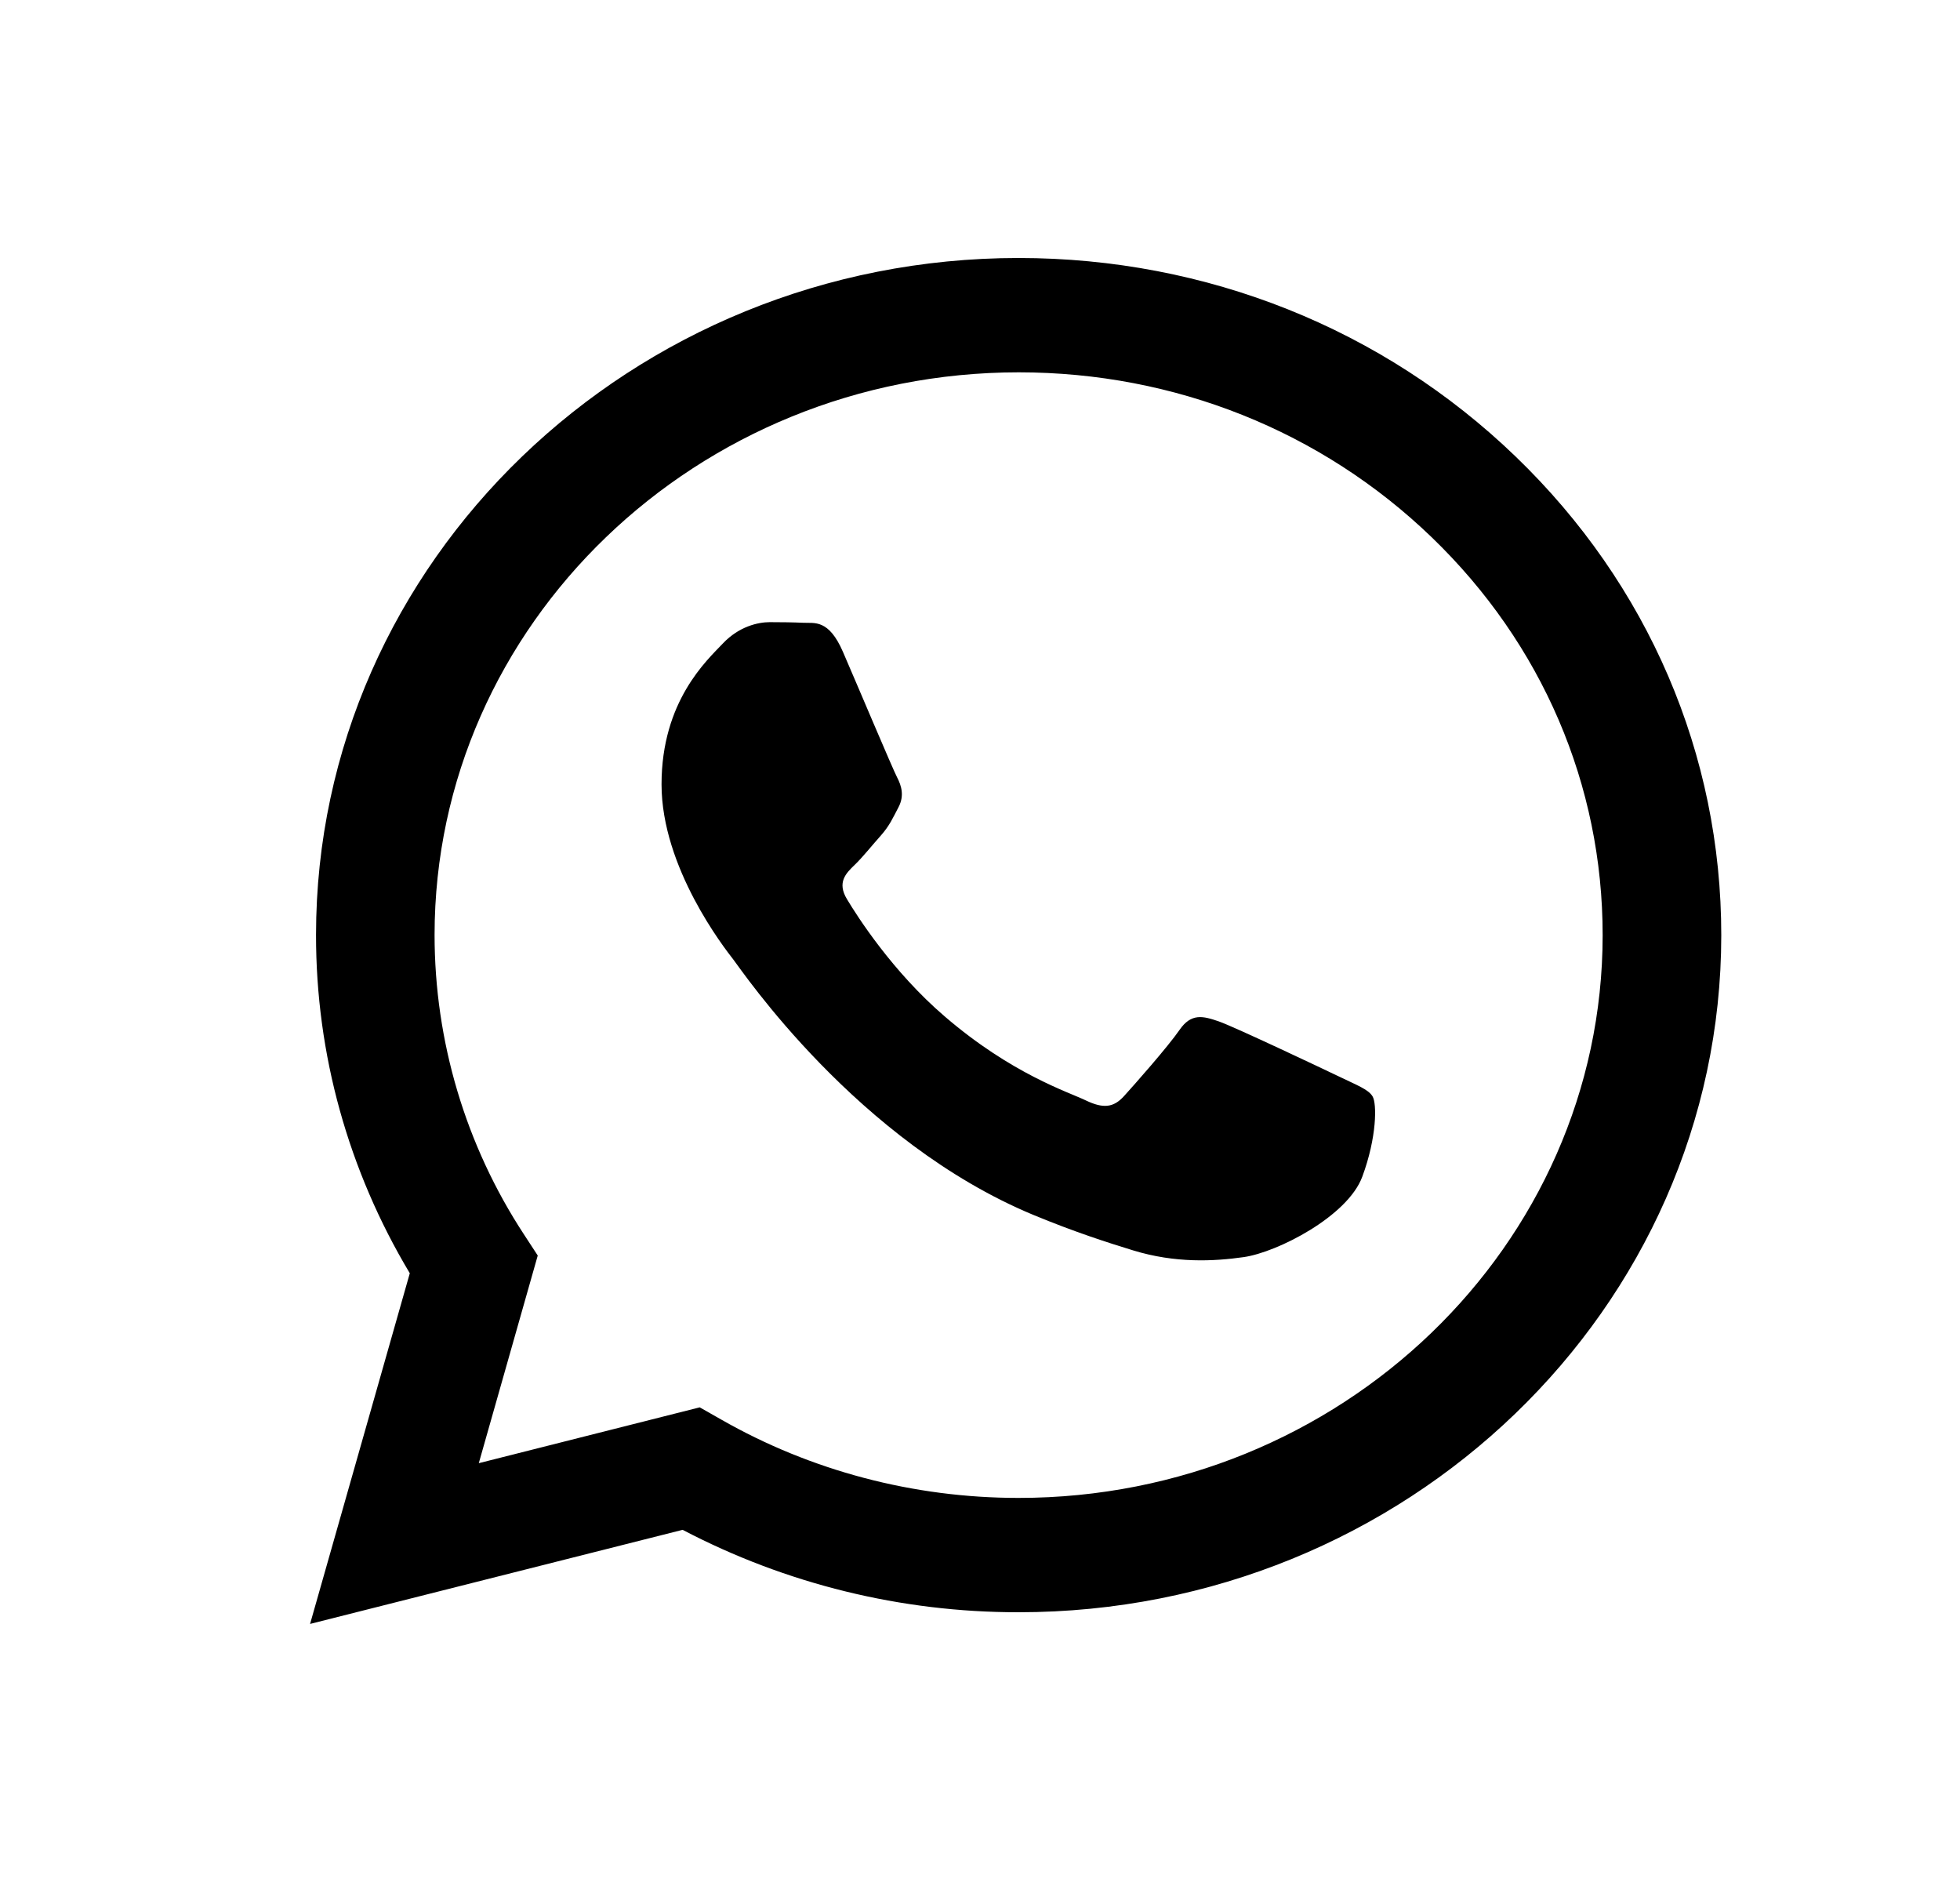 <svg width="25" height="24" viewBox="0 0 25 24" fill="none" xmlns="http://www.w3.org/2000/svg">
<path d="M12.993 3.29C8.053 3.29 4.032 7.162 4.031 11.921C4.029 13.443 4.443 14.928 5.227 16.237L3.955 20.709L8.707 19.509C10.028 20.201 11.498 20.561 12.989 20.56H12.993C17.933 20.56 21.953 16.687 21.955 11.928C21.956 9.623 21.025 7.453 19.332 5.822C17.64 4.191 15.39 3.291 12.993 3.29ZM12.993 19.102H12.99C11.653 19.102 10.342 18.756 9.198 18.102L8.925 17.947L6.107 18.659L6.859 16.011L6.682 15.74C5.939 14.605 5.543 13.278 5.543 11.921C5.545 7.965 8.887 4.748 12.996 4.748C14.985 4.749 16.855 5.496 18.262 6.852C19.669 8.208 20.443 10.01 20.442 11.928C20.44 15.884 17.099 19.102 12.992 19.102H12.993ZM17.079 13.728C16.855 13.621 15.754 13.099 15.548 13.026C15.343 12.955 15.194 12.918 15.045 13.134C14.896 13.35 14.466 13.836 14.336 13.979C14.205 14.123 14.075 14.141 13.85 14.033C13.626 13.925 12.905 13.697 12.05 12.962C11.384 12.391 10.934 11.685 10.804 11.468C10.673 11.253 10.79 11.136 10.902 11.029C11.002 10.933 11.126 10.777 11.238 10.652C11.349 10.525 11.386 10.435 11.462 10.291C11.536 10.148 11.499 10.021 11.443 9.914C11.386 9.805 10.939 8.744 10.752 8.313C10.57 7.892 10.386 7.949 10.248 7.942C10.117 7.936 9.969 7.934 9.818 7.934C9.67 7.934 9.427 7.988 9.222 8.204C9.017 8.42 8.438 8.941 8.438 10.003C8.438 11.065 9.24 12.09 9.352 12.234C9.464 12.378 10.931 14.557 13.178 15.492C13.712 15.713 14.129 15.846 14.455 15.946C14.991 16.11 15.48 16.086 15.865 16.031C16.295 15.969 17.19 15.51 17.376 15.006C17.563 14.503 17.563 14.071 17.507 13.981C17.453 13.891 17.303 13.837 17.079 13.728Z" fill="currentColor"/>
</svg> 